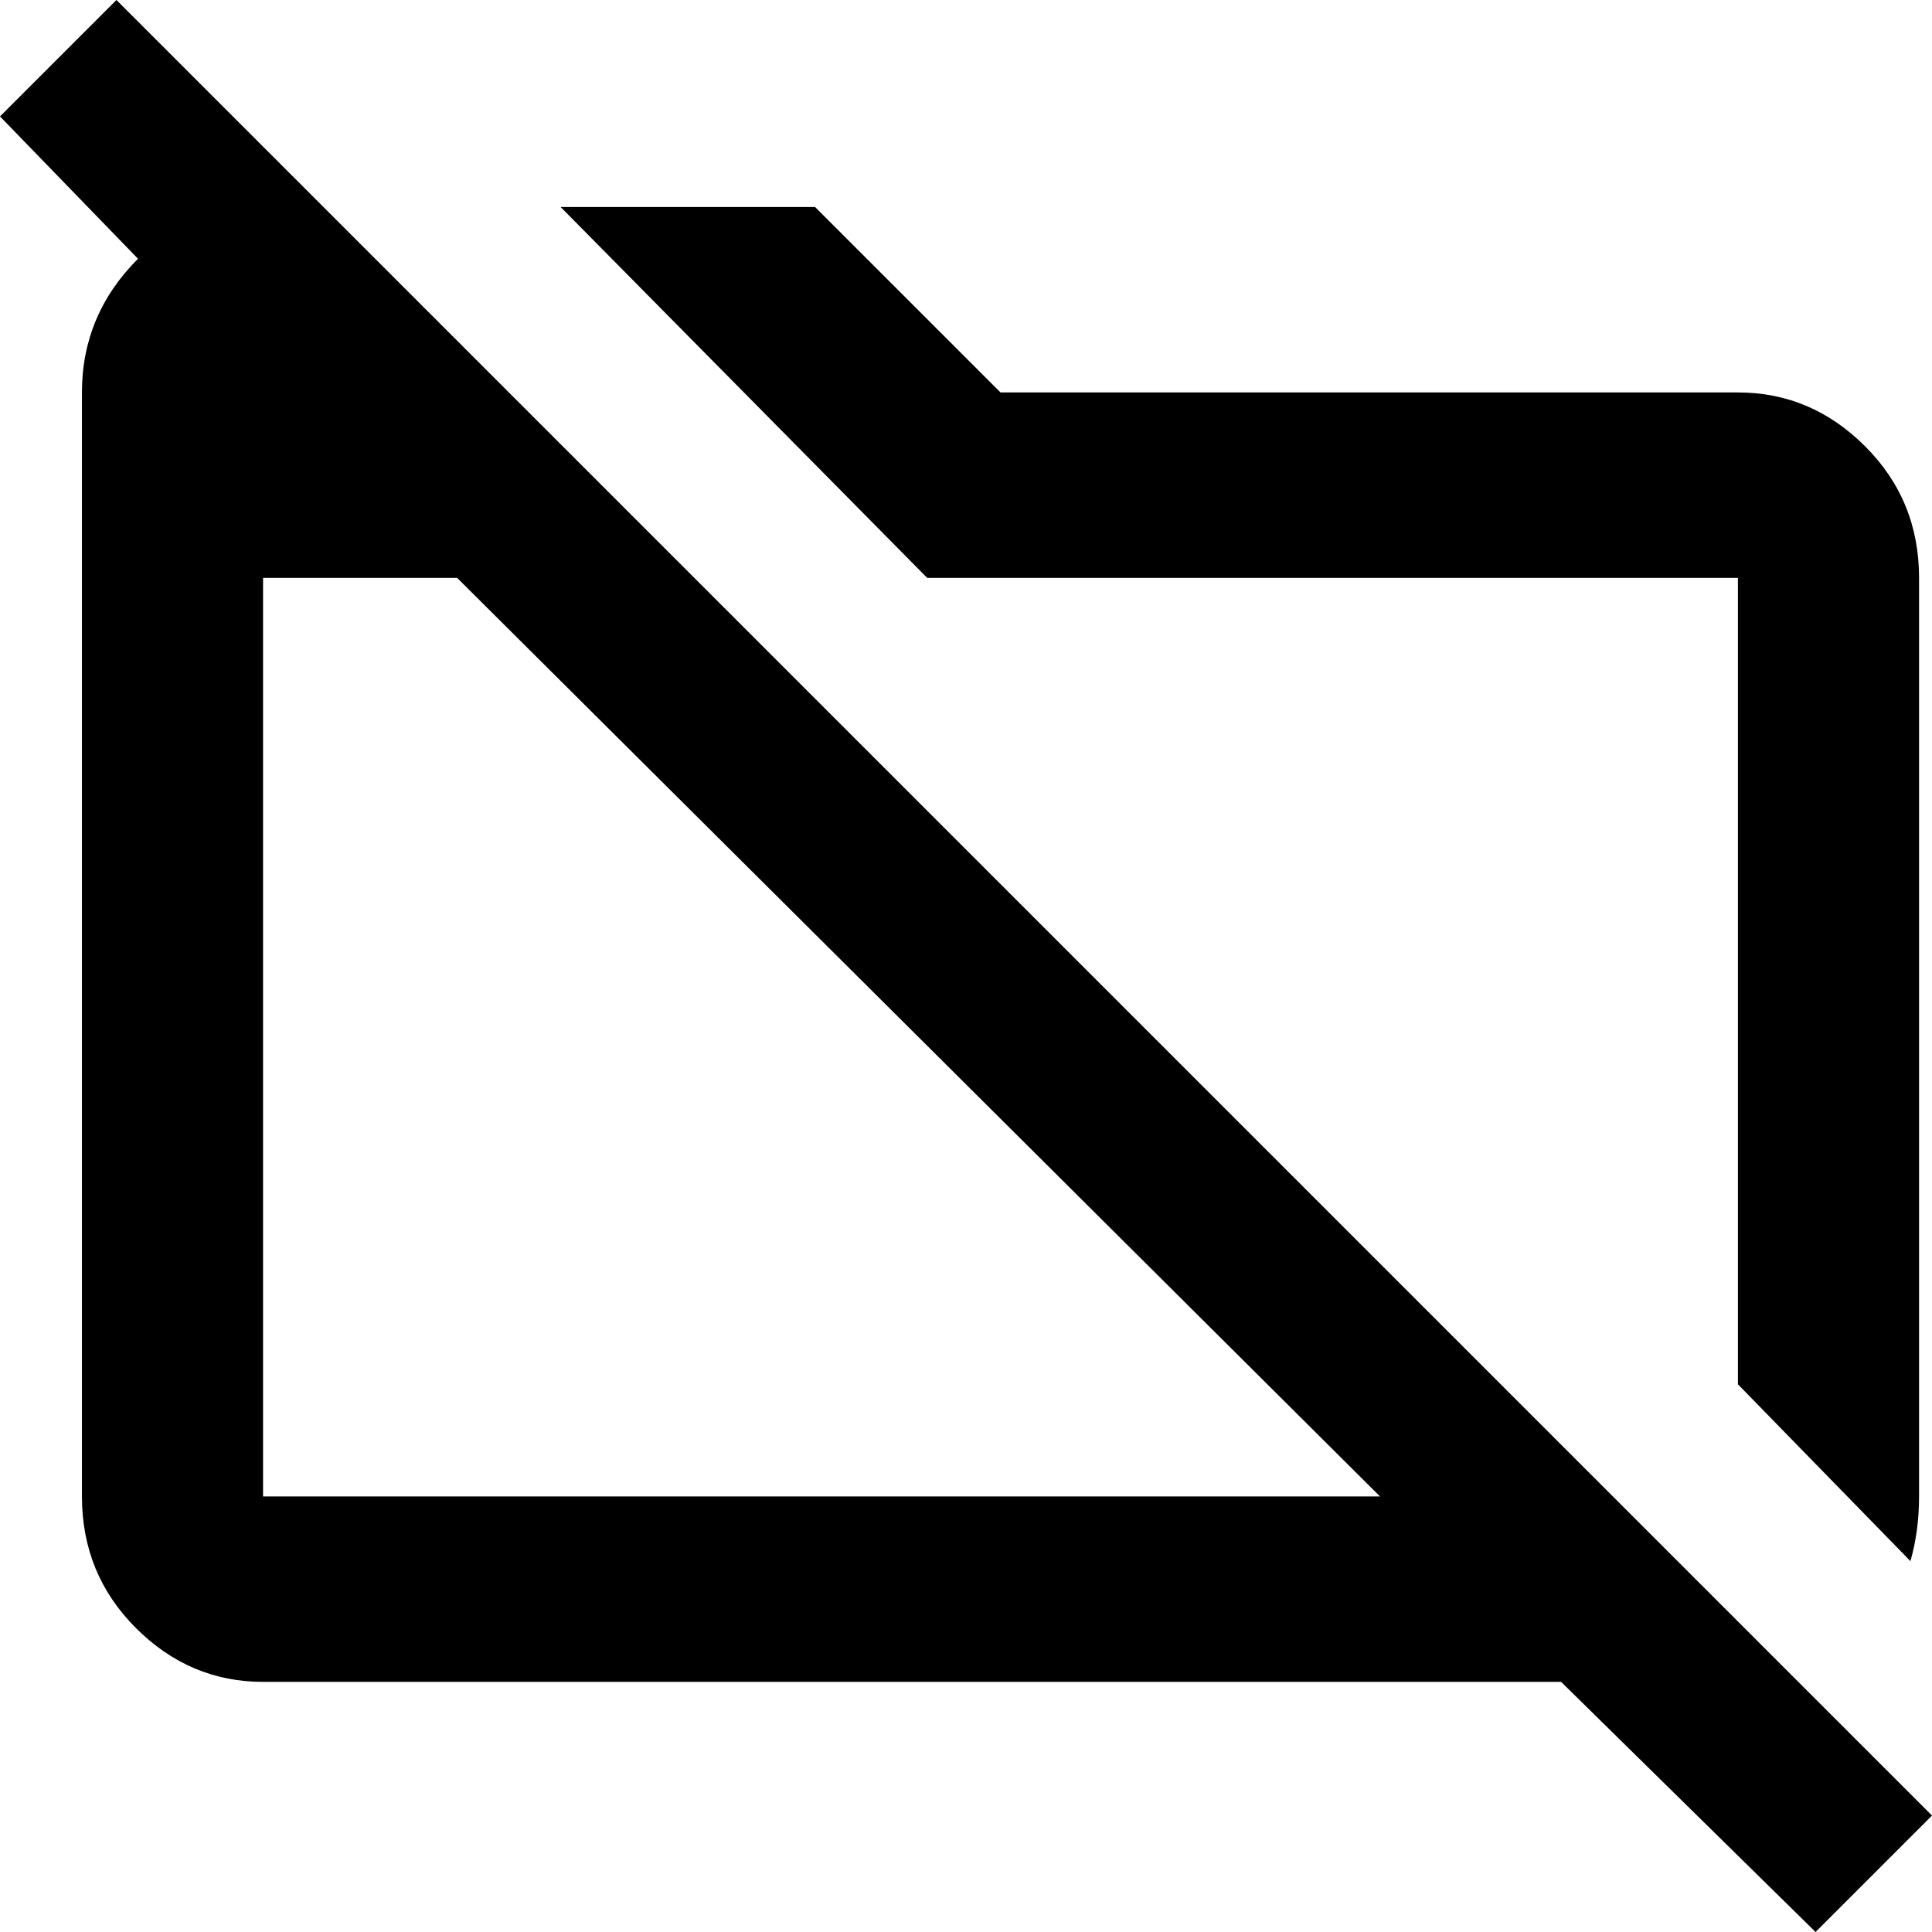 <svg xmlns="http://www.w3.org/2000/svg" viewBox="24 -37 448 448">
      <g transform="scale(1 -1) translate(0 -374)">
        <path d="M51 411 24 384 56 351Q43 338 43 320V64Q43 46 55.5 33.5Q68 21 85 21H386L445 -37L472 -10ZM85 64V277H130L344 64ZM239 277 154 363H213L256 320H427Q444 320 456.5 307.5Q469 295 469 277V64Q469 56 467 49L427 90V277Z" />
      </g>
    </svg>